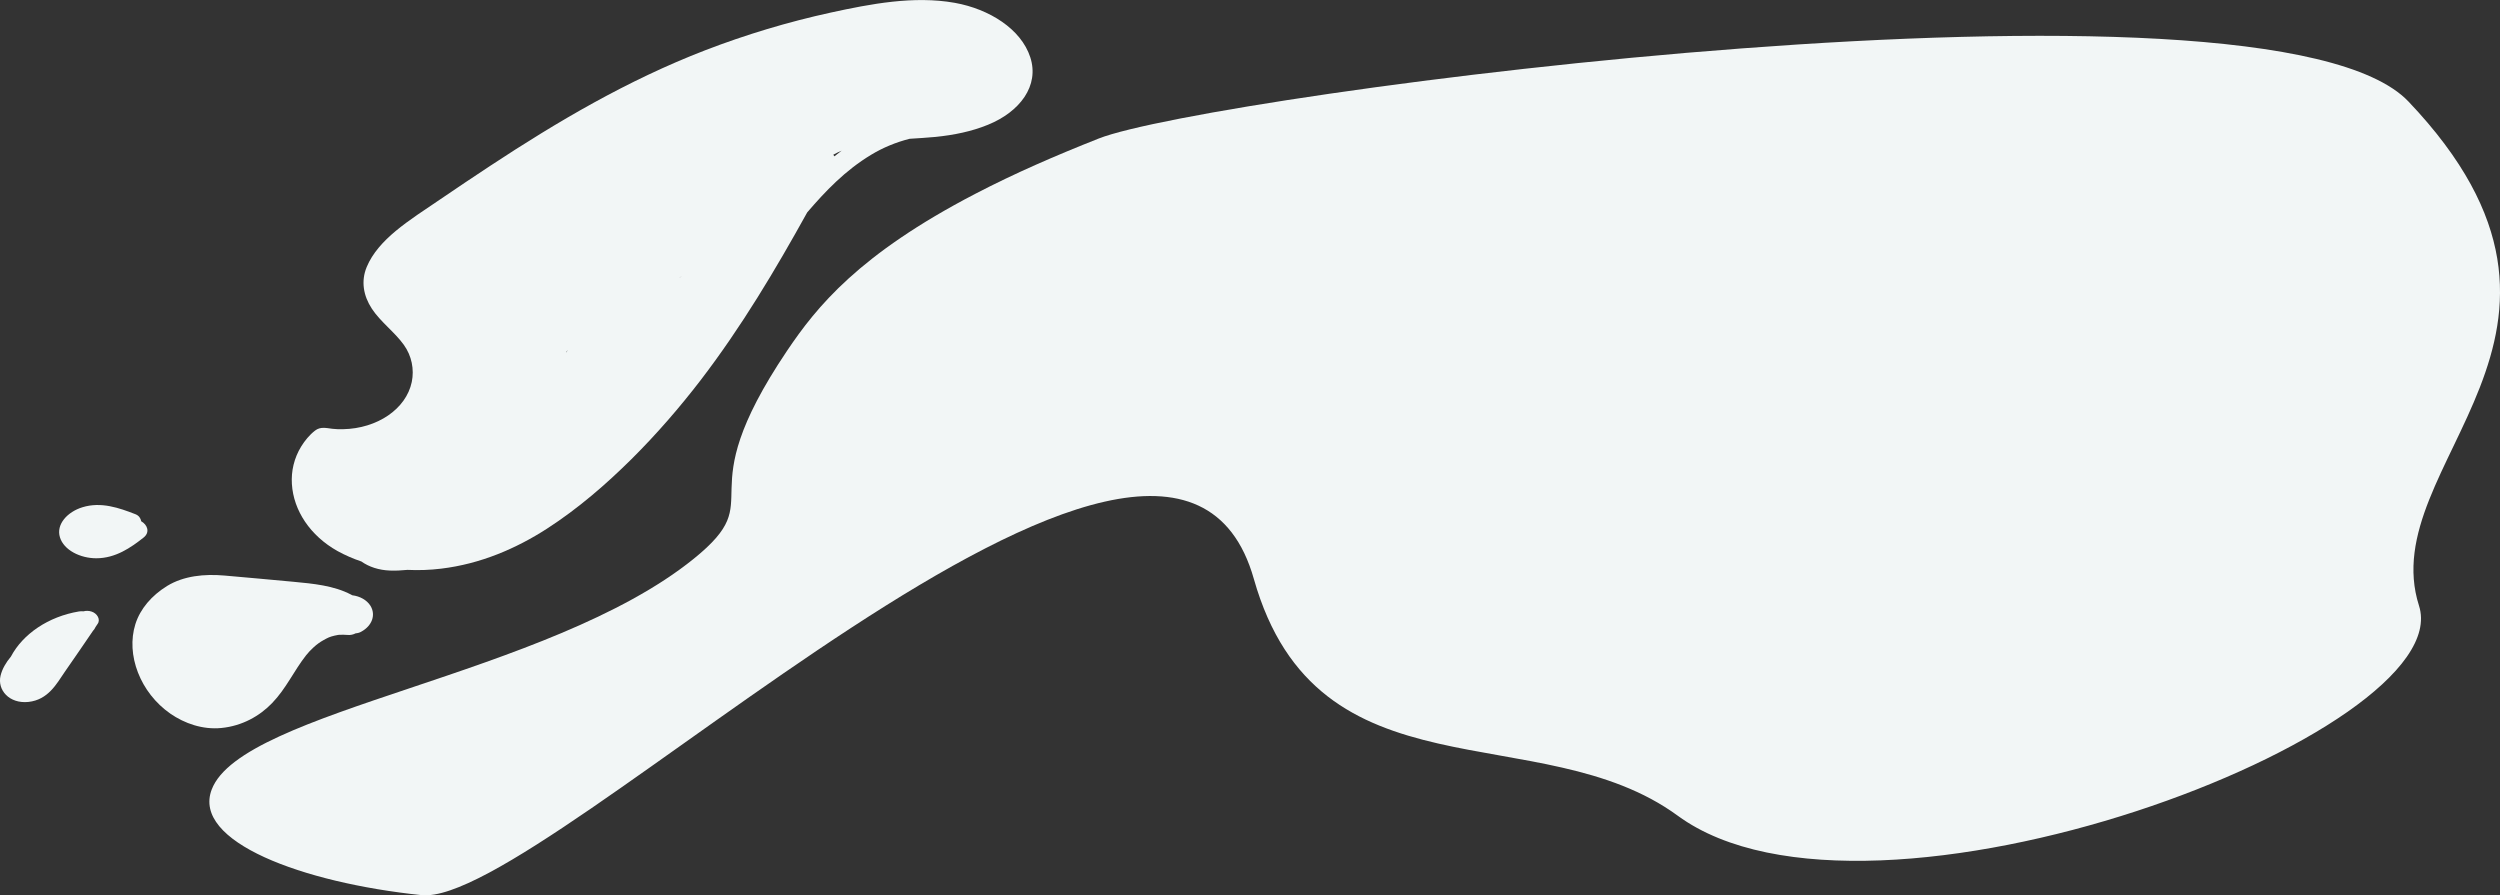 <?xml version="1.0" encoding="utf-8"?>
<!-- Generator: Adobe Illustrator 23.0.2, SVG Export Plug-In . SVG Version: 6.00 Build 0)  -->
<svg version="1.1" id="Layer_1" xmlns="http://www.w3.org/2000/svg" xmlns:xlink="http://www.w3.org/1999/xlink" x="0px" y="0px"
	 viewBox="0 0 1851.7 663.1" style="enable-background:new 0 0 1851.7 663.1;" xml:space="preserve">
<rect x="0" y="0" width="1851.7" height="663.1" fill="#333333" stroke="none"/>
<style type="text/css">
	.st0{fill:#F2F6F6;}
</style>
<g>
	<g>
		<g>
			<path class="st0" d="M1783.9,75.2c-104-109.4-888.9-4.7-970.1,27.4c-32.3,12.8-62.1,25.7-91.5,41
				c-86.2,44.8-117.4,83.6-139.4,116.3c-75.6,112.4-10.8,106.9-69.1,154c-107.3,86.7-334.6,111.9-357,170.9
				c-14.7,38.6,67.1,69,155.4,78.2c91.1,9.5,552.7-459.8,616.5-234.2c47,165.9,211.8,100.6,314,175.4
				c143,104.7,579.2-61.7,549-155.6C1757.9,342.9,1948.2,247.9,1783.9,75.2z"/>
		</g>
		<path class="st0" d="M763.1,42.4c-6.8-20.9-30.3-35.7-55.9-40.3c-30.4-5.4-62.4,0.8-91.8,7.2c-32,7-63.1,16.4-93,27.9
			c-57.8,22.3-109.7,53-159.1,85.5c-12.7,8.3-25.2,16.8-37.6,25.2c-11,7.5-22.5,14.8-32.5,23.1c-9.3,7.7-17.4,16.6-21.6,26.8
			c-4.3,10.4-2.5,21.2,3.8,30.8c6.4,9.8,16.9,17.3,23.7,26.8c5.9,8.2,7.8,18.2,5.9,27.5c-4.2,20.1-25.6,34.5-50.9,35
			c-2.6,0.1-5.2,0-7.9-0.3c-4.7-0.6-8.9-1.7-12.8,1.3c-4.2,3.2-7.7,7.6-10.3,11.8c-5.3,8.6-7.5,18.3-6.9,27.8
			c1.2,19.7,13.6,38.3,33.7,49.6c5.6,3.1,11.6,5.7,17.8,7.8c5.6,4,13,6.4,21.1,6.7c4.2,0.2,8.6-0.1,13-0.5
			c8.3,0.4,16.7,0.1,24.9-0.9c29.2-3.5,55.6-14.9,78.4-29.6c23.4-15.1,43.9-33,62.7-51.6c18.7-18.6,35.7-38.3,51.3-58.6
			c30.3-39.6,55.3-81.7,78.8-124.1c13.6-15.8,28-31,47.4-42.7c8.6-5.2,18.2-9.2,28.4-11.8c6.4-0.4,12.9-0.8,19.3-1.4
			c13.6-1.4,26.6-4,38.8-9C755.4,82.8,770,63.5,763.1,42.4z M419.3,261c0.4-0.7,0.9-1.4,0.9-1.6c0,0,0,0,0,0
			C420.4,259.9,419.3,261.3,419.3,261z M502.9,205.7C502.9,205.7,502.9,205.6,502.9,205.7C502.9,205.6,502.9,205.6,502.9,205.7
			c0.4-0.2,0.7-0.3,1-0.5C505.2,204.6,506.3,204.4,502.9,205.7z M623.4,111.6c-1.8,1.4-3.7,2.8-5.4,4.2c-0.2-0.4-0.5-0.8-0.8-1.2
			C619.2,113.5,621.2,112.5,623.4,111.6z"/>
		<path class="st0" d="M274.4,448.7c-2.7-4.3-7.8-7.1-13.5-7.8c-0.3-0.2-0.6-0.3-0.9-0.5c-12.8-6.7-28-8.1-42.8-9.5
			c-17-1.5-33.9-3.2-50.9-4.6c-15-1.3-30.2,0.2-42.5,7.7c-11.5,7.1-19.9,16.9-23.5,28.2c-7.2,22.8,3.6,50.9,25.9,66.4
			c10.4,7.2,23.9,12,37.8,10.6c15.3-1.5,28.3-8.8,37.6-18.5c10.4-10.8,16-23.7,25-35.2c3.3-4.2,8.1-8.7,12.9-11.3
			c3.6-2,4.6-2.5,8.3-3.4c0.8-0.2,1.7-0.4,2.5-0.5c0.2,0,0.5-0.1,0.8-0.1c2.2-0.1,4.3-0.1,6.4,0.1c2.1,0.2,4.2-0.3,5.9-1.2
			c1.5-0.1,3-0.5,4.3-1.3C275.4,463.6,278.6,455.6,274.4,448.7z"/>
		<path class="st0" d="M104.6,386.1c-0.4-2.2-1.7-4.2-4.2-5.2c-12.3-4.8-25.6-9.4-39.3-5.2C50,379.1,41.4,388.3,44.4,398
			c2.9,9.5,15.1,15.5,26.9,15.5c14.2,0,25.5-7.8,35-15.3C111.4,394.2,109.1,388.6,104.6,386.1z"/>
	</g>
	<path class="st0" d="M67.9,453c-2.1-0.7-4.2-0.7-6.1-0.2c-1.1-0.1-2.3-0.1-3.4,0.1c-22.6,3.8-41.5,16.7-50.3,33.4
		c-3.7,4.4-6.5,9.2-7.7,14.2c-2.5,10.5,6.4,20.9,20.7,19.4c14.5-1.6,20.7-13.2,26.9-22.3c7-10.1,14-20.2,20.9-30.4
		c0.8-0.8,1.4-1.7,1.8-2.7c0.5-0.8,1.1-1.6,1.6-2.4C74.7,458.8,71.9,454.3,67.9,453z"/>
</g>
</svg>
